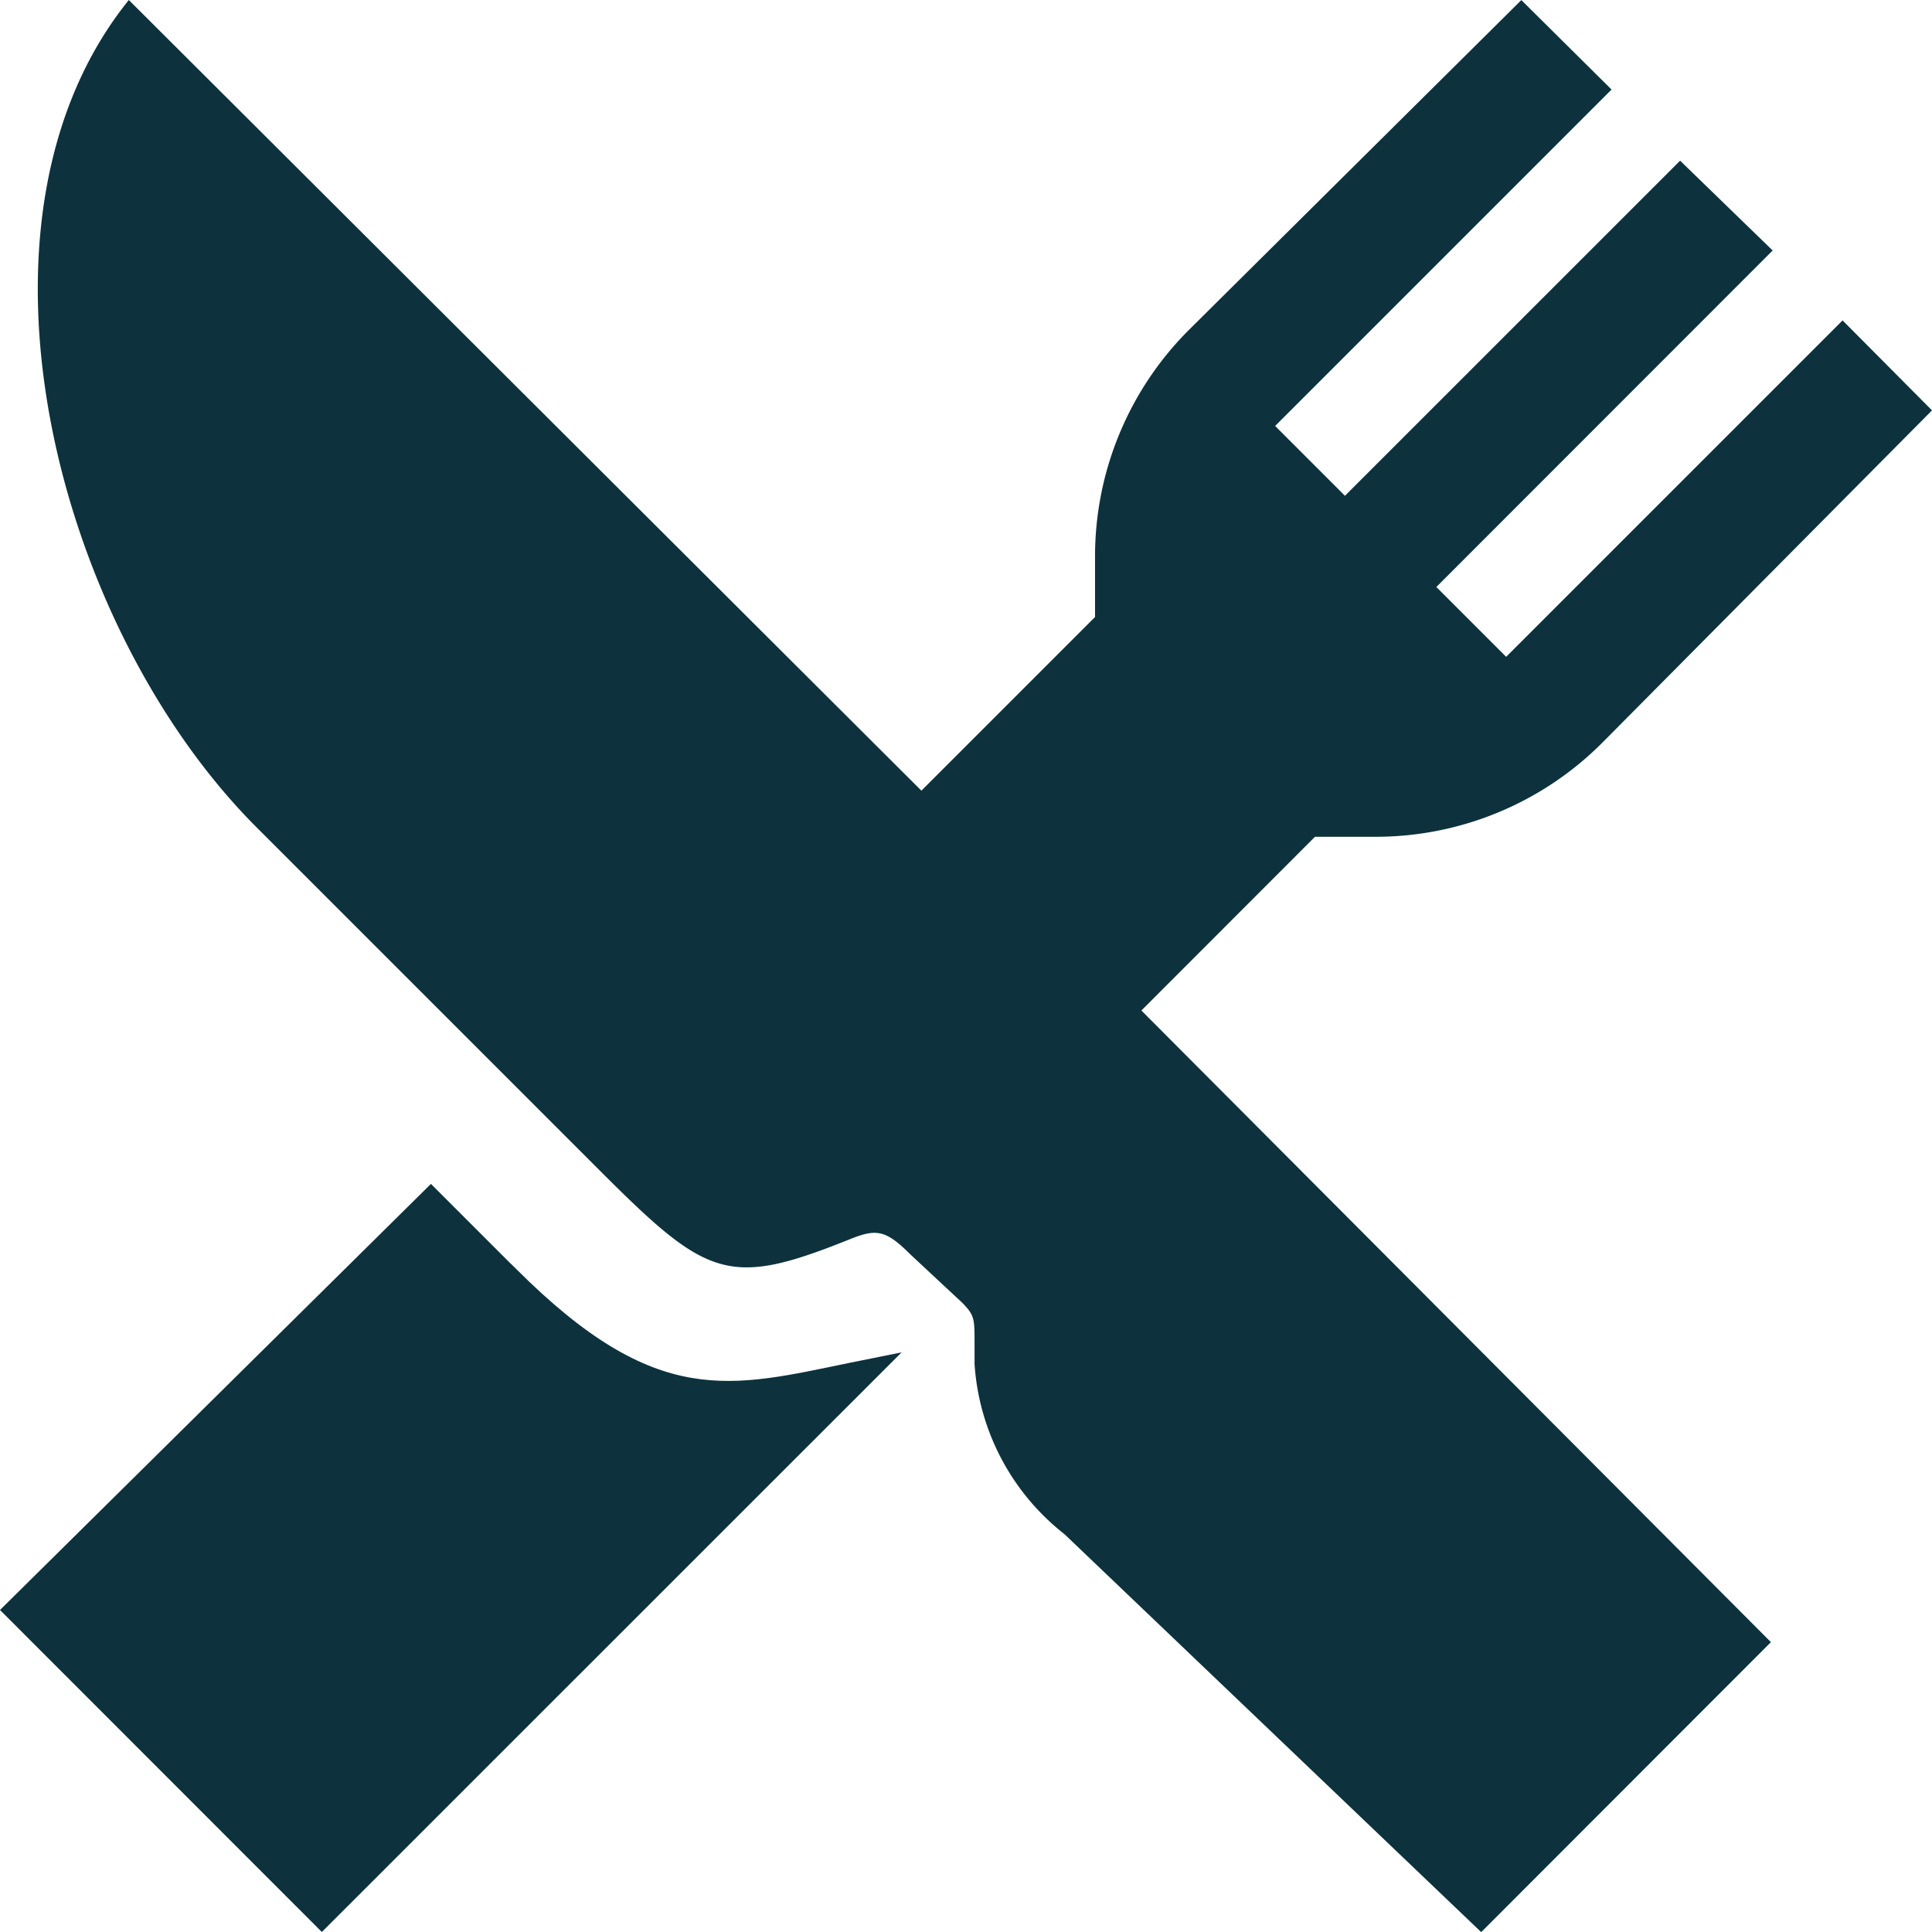 <svg xmlns="http://www.w3.org/2000/svg" width="44.272" height="44.272" viewBox="0 0 44.272 44.272">
  <g id="restaurant-sharp" transform="translate(-1.125 -1.125)">
    <path id="Path_10403" data-name="Path 10403" d="M31.052,20.3h1.372a7.33,7.33,0,0,0,5.218-2.162l7.549-7.609L43.142,8.467l-7.709,7.709-1.6-1.6L41.54,6.865,39.419,4.807l-7.68,7.679-1.6-1.6,7.709-7.709-2.067-2.05L28.174,8.674a7.331,7.331,0,0,0-2.162,5.219v1.371l-3.979,3.979L3.871,1.125C-.213,6.186,2.2,15.486,6.8,20.085l7.886,7.886c2.449,2.449,2.934,2.667,5.713,1.549.6-.241.816-.214,1.375.344l1.2,1.119c.27.277.277.358.277.887v.512a5.4,5.4,0,0,0,2.062,3.9L34.861,45.4,41.5,38.755,27.074,24.281Z" transform="translate(0.206)" fill="#0d323d"/>
    <path id="Path_10404" data-name="Path 10404" d="M20.62,25.9c-2.751.564-4.438,1.082-7.663-2.142-.051-.051-.1-.1-.157-.153l-1.8-1.8L1.125,31.569,8.5,38.948,21.785,25.666Z" transform="translate(0 6.449)" fill="#0d323d"/>
  </g>
</svg>
